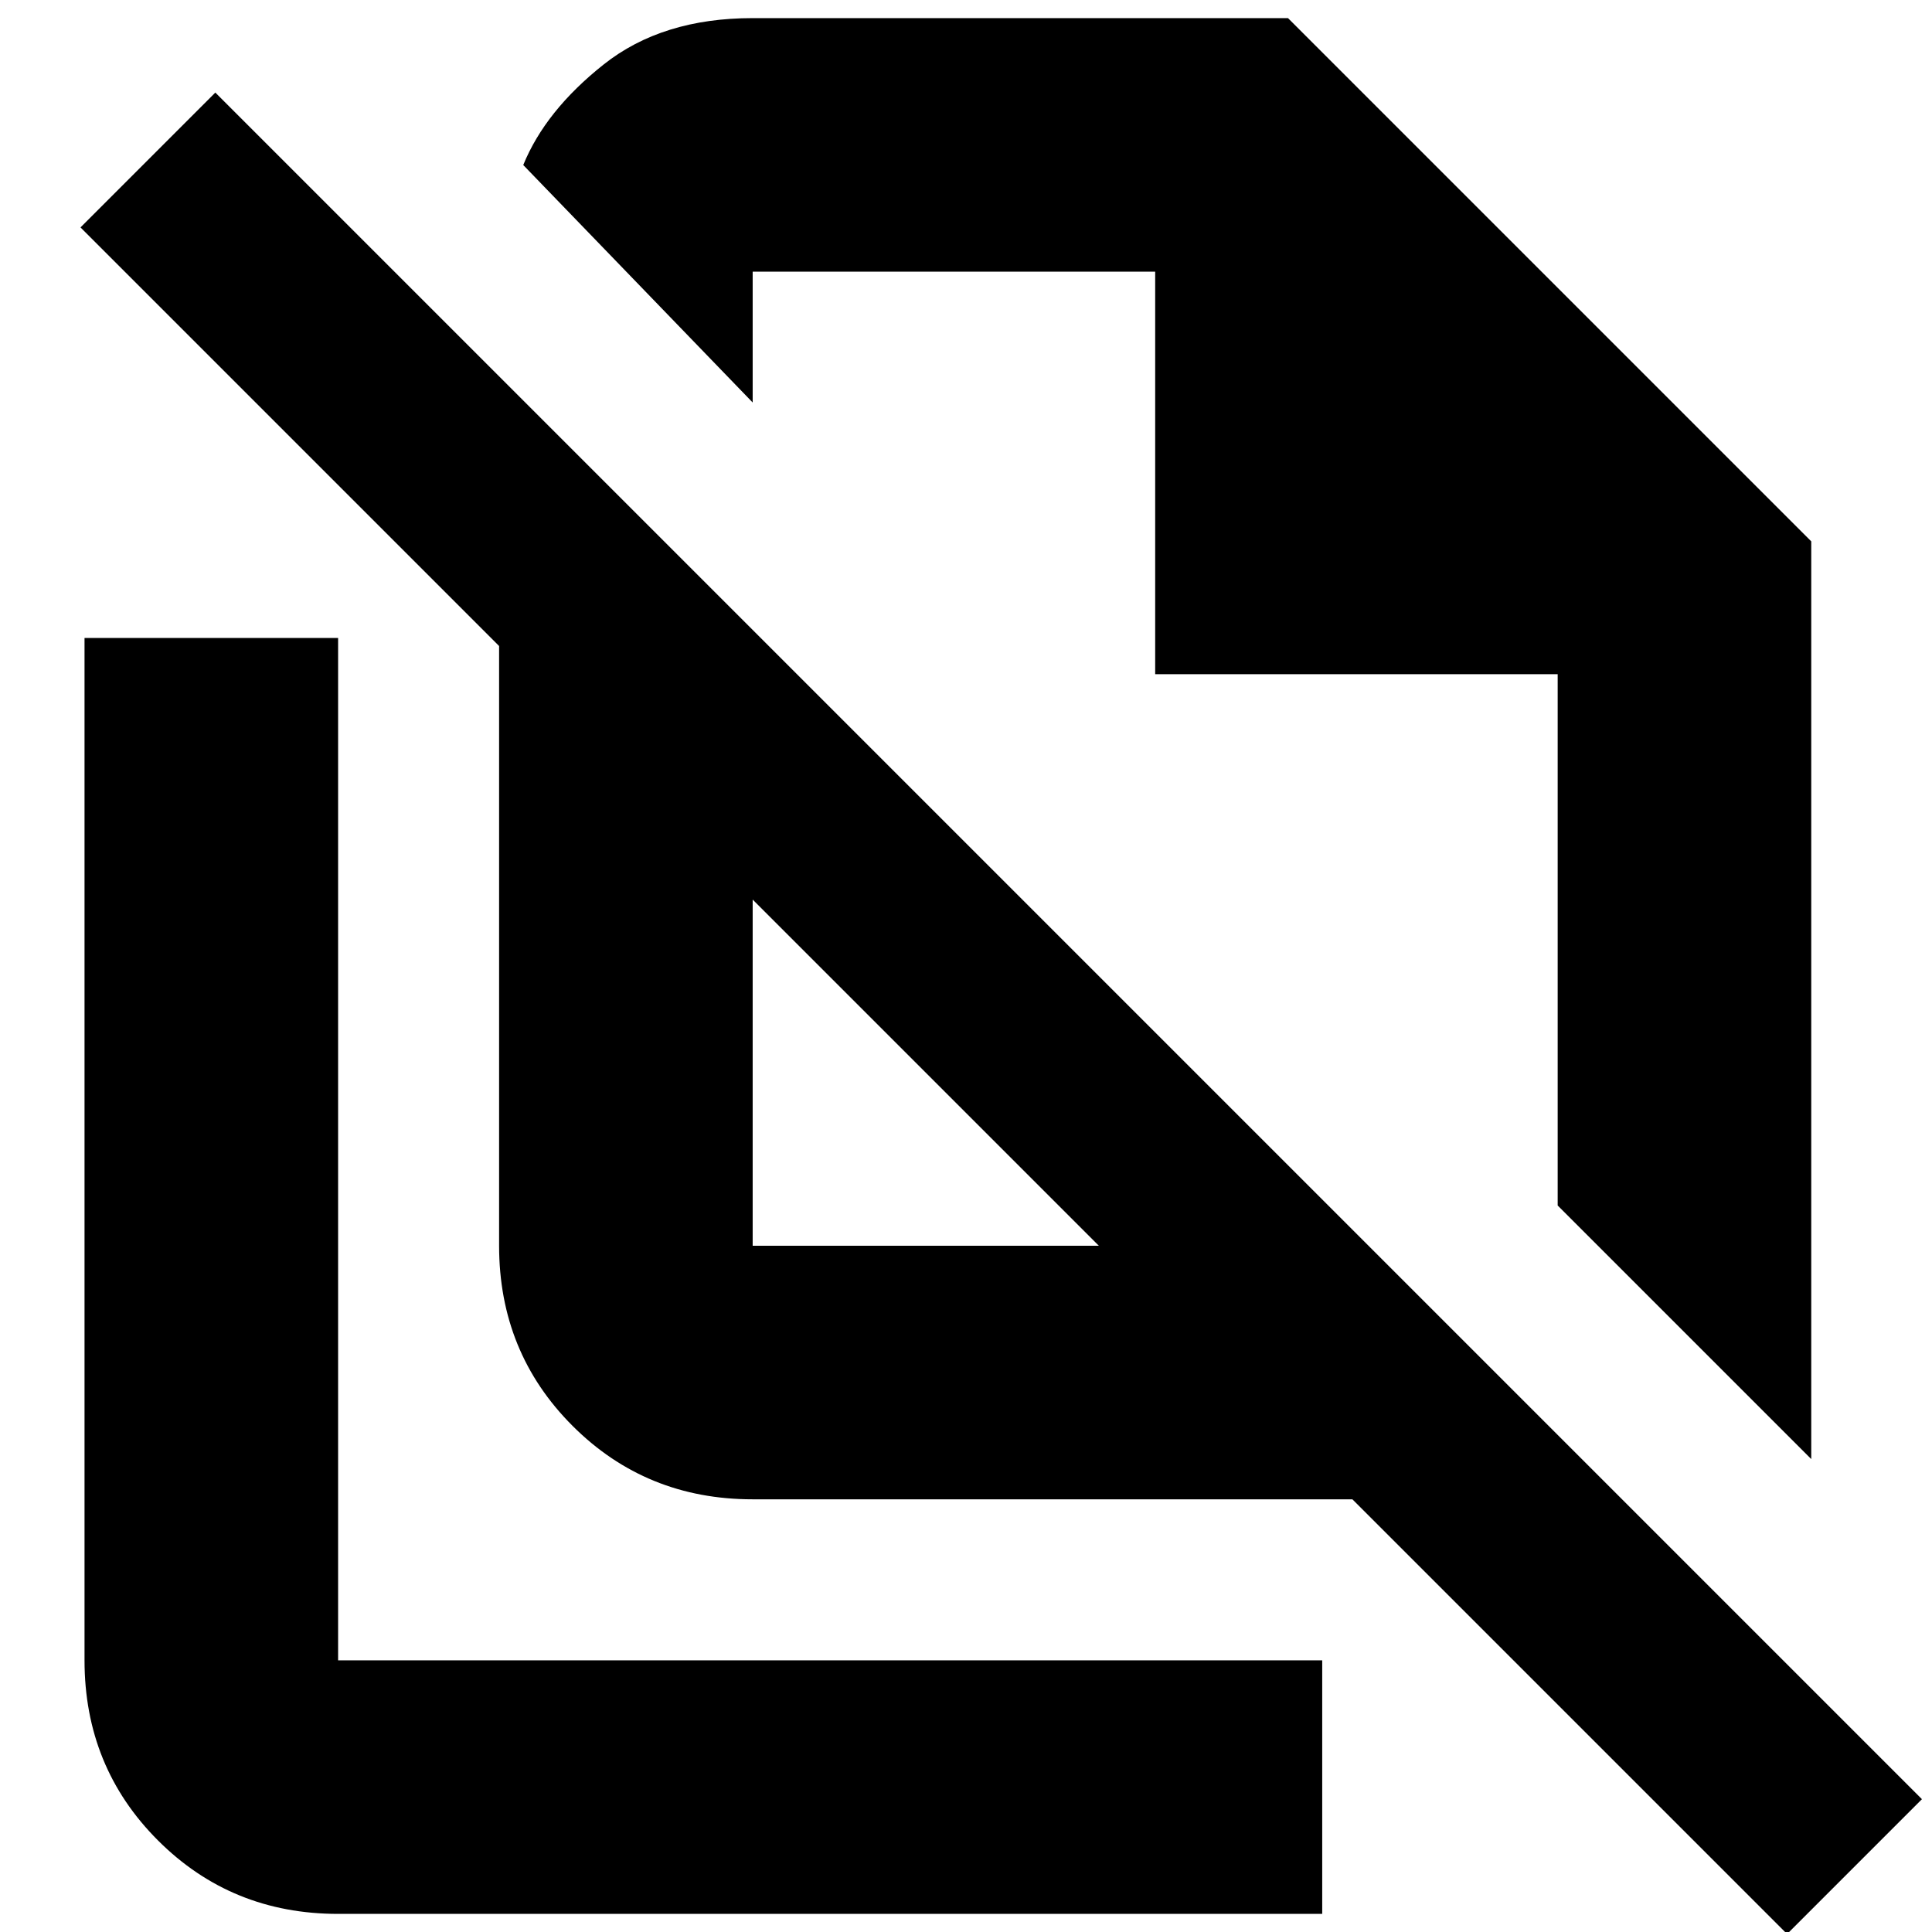 <svg xmlns="http://www.w3.org/2000/svg" height="24" viewBox="0 -960 960 960" width="24"><path d="M900-235 774-361v-264H574v-200H374v65L260-878q11-27 40-50t74-23h266l260 260v456ZM374-341h172L374-513v172ZM888 1 672-215H374q-53 0-89.5-36.5T248-341v-298L40-847l67-67L955-66 888 1ZM574-593ZM460-427ZM168-9q-53 0-89.5-36.5T42-135v-508h126v508h489V-9H168Z"/></svg>